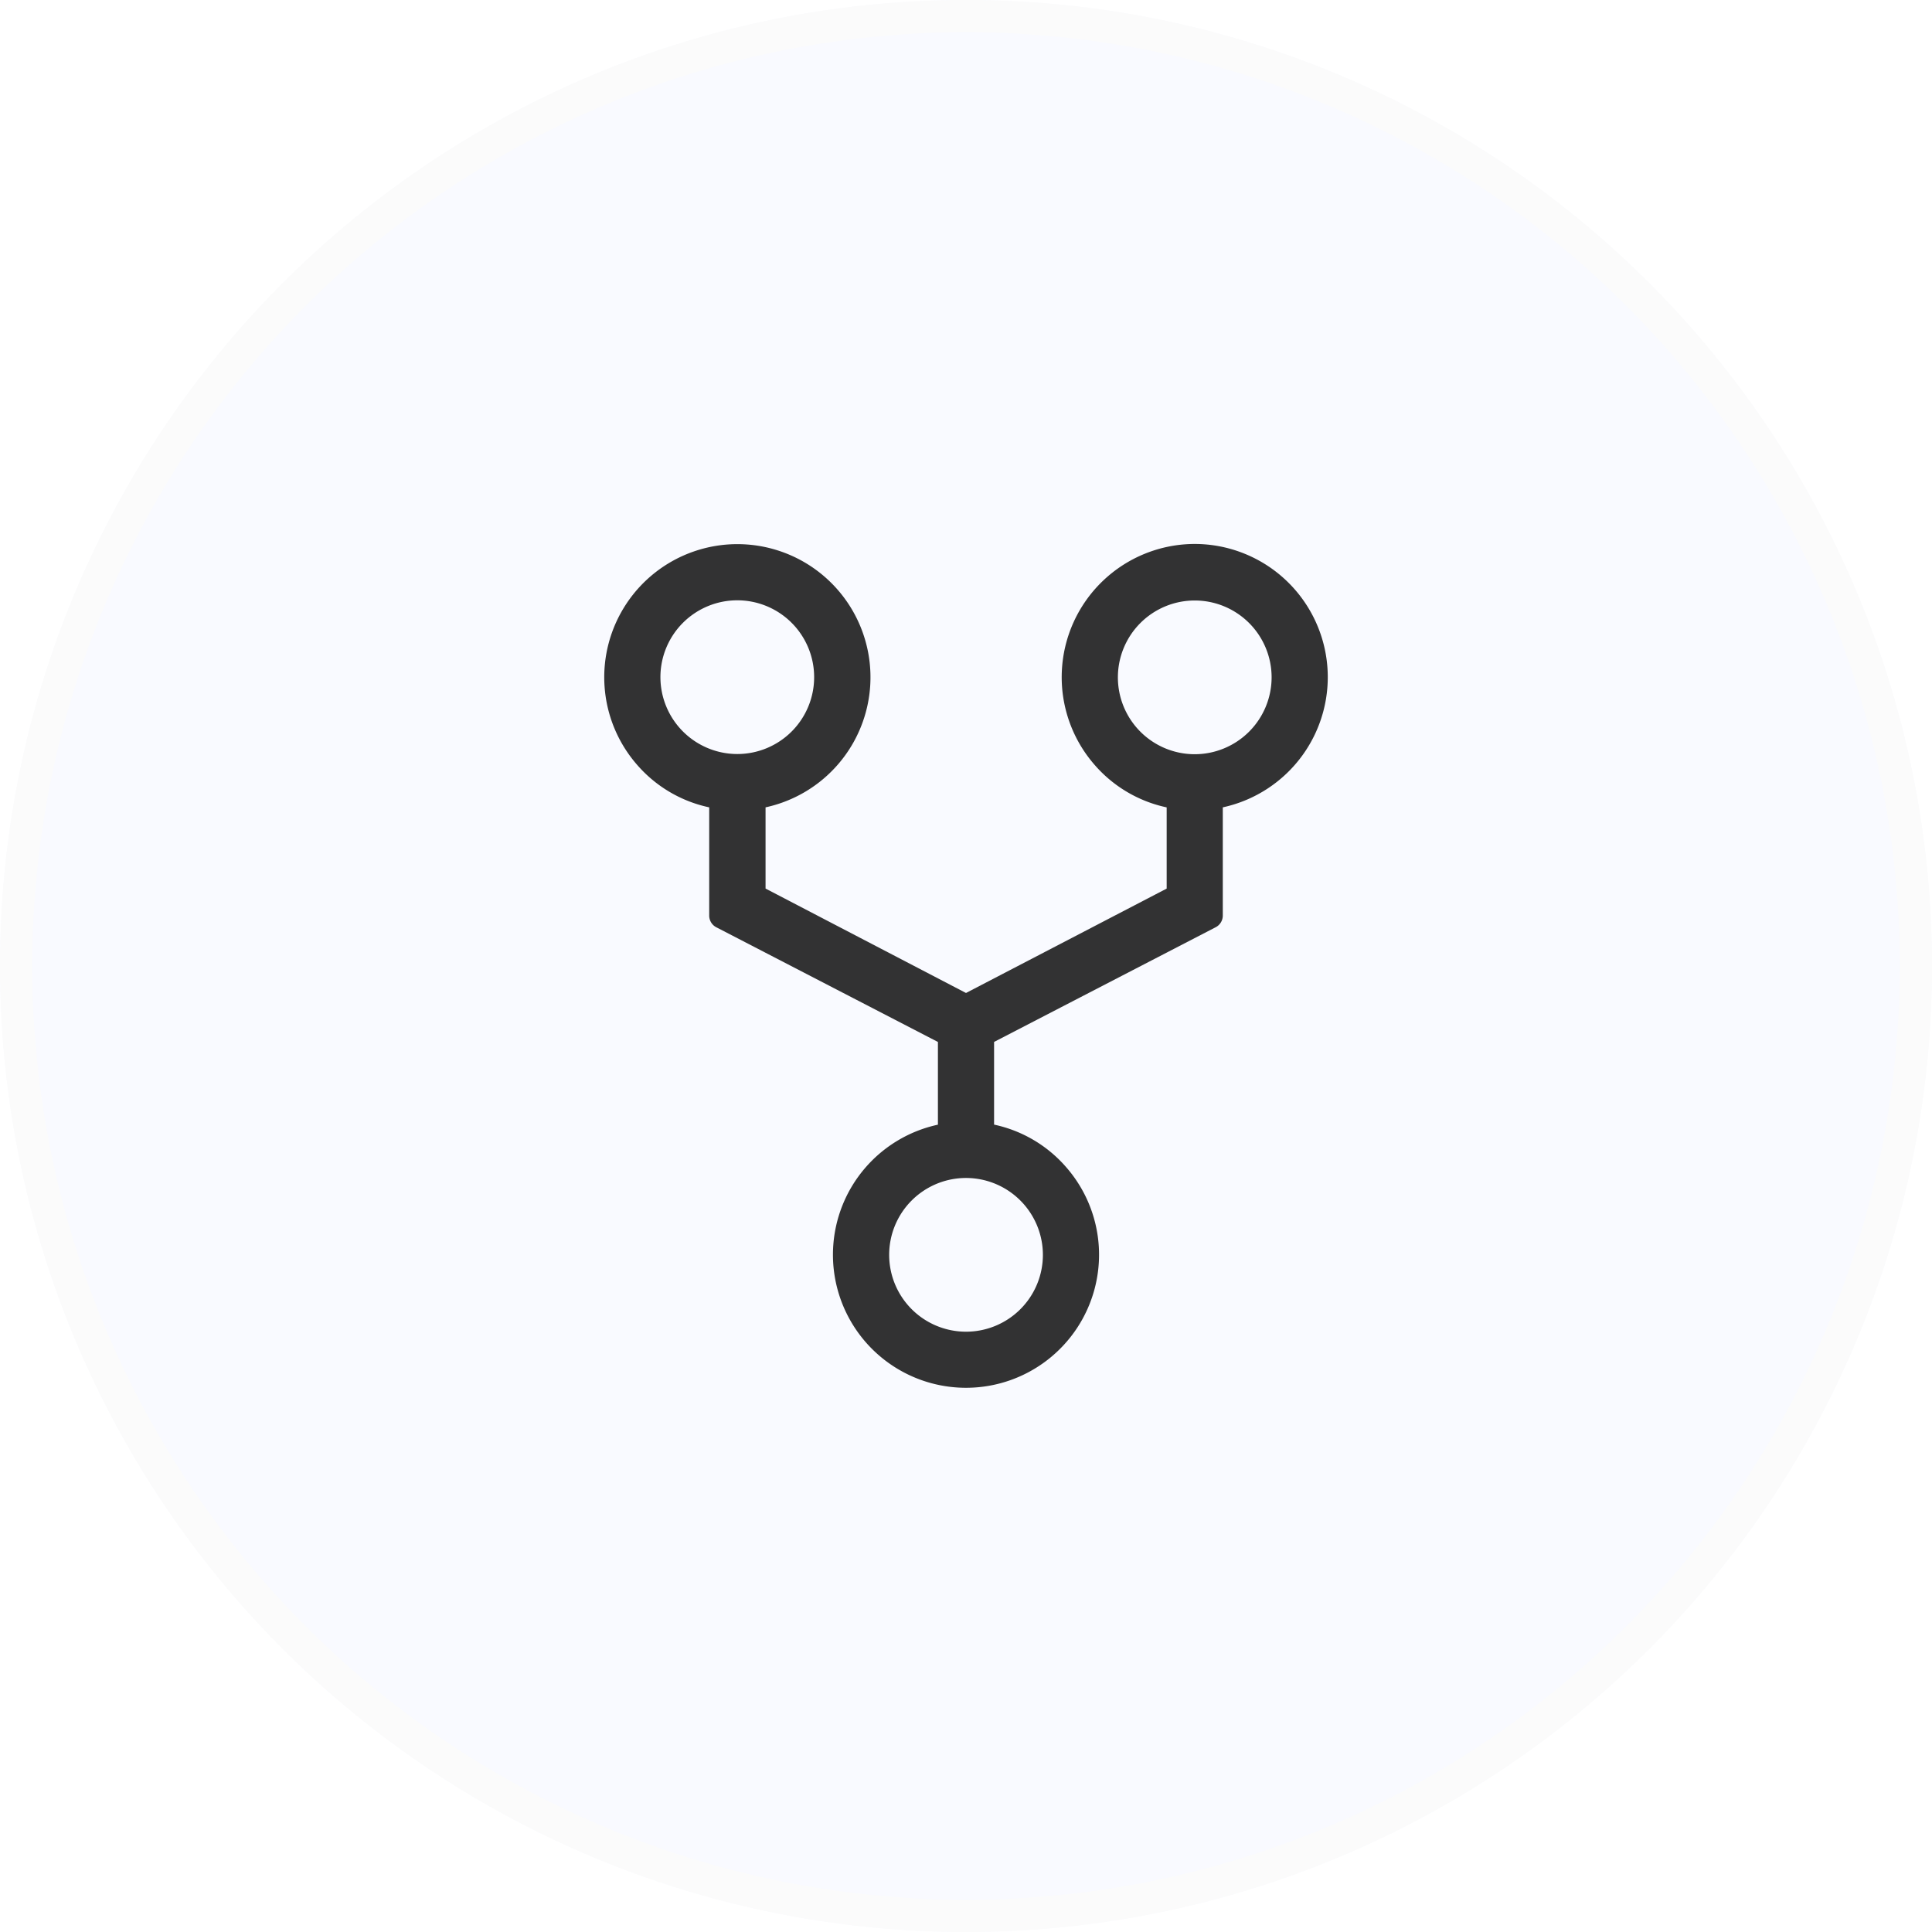 <svg xmlns="http://www.w3.org/2000/svg" width="60" height="60" viewBox="0 0 60 60">
  <g id="Group_40800" data-name="Group 40800" transform="translate(-748 -162)">
    <g id="Ellipse_4827" data-name="Ellipse 4827" transform="translate(748 162)" fill="#2247ed" stroke="#707070" stroke-width="1" opacity="0.03">
      <circle cx="30" cy="30" r="30" stroke="none"/>
      <circle cx="30" cy="30" r="29.5" fill="none"/>
    </g>
    <path id="Icon_ionic-ios-git-network" data-name="Icon ionic-ios-git-network" d="M22.838,2.25a4.138,4.138,0,0,0-3.107,6.864,4.089,4.089,0,0,0,2.235,1.317v2.522l-6.232,3.242L9.509,12.952V10.43A4.134,4.134,0,1,0,5.524,9.114,4.089,4.089,0,0,0,7.759,10.43v3.359a.409.409,0,0,0,.228.369l6.875,3.558v2.569A4.132,4.132,0,1,0,18.841,21.6a4.089,4.089,0,0,0-2.235-1.317V17.715l6.875-3.558a.409.409,0,0,0,.228-.369V10.43a4.137,4.137,0,0,0-.872-8.18ZM6.244,6.387A2.387,2.387,0,1,1,8.631,8.774,2.39,2.39,0,0,1,6.244,6.387Zm11.878,17.94a2.387,2.387,0,1,1-2.387-2.387A2.39,2.39,0,0,1,18.122,24.327ZM22.838,8.78a2.387,2.387,0,1,1,2.387-2.387A2.39,2.39,0,0,1,22.838,8.78Z" transform="translate(762.266 176.643)" opacity="0.8"/>
  </g>
</svg>
